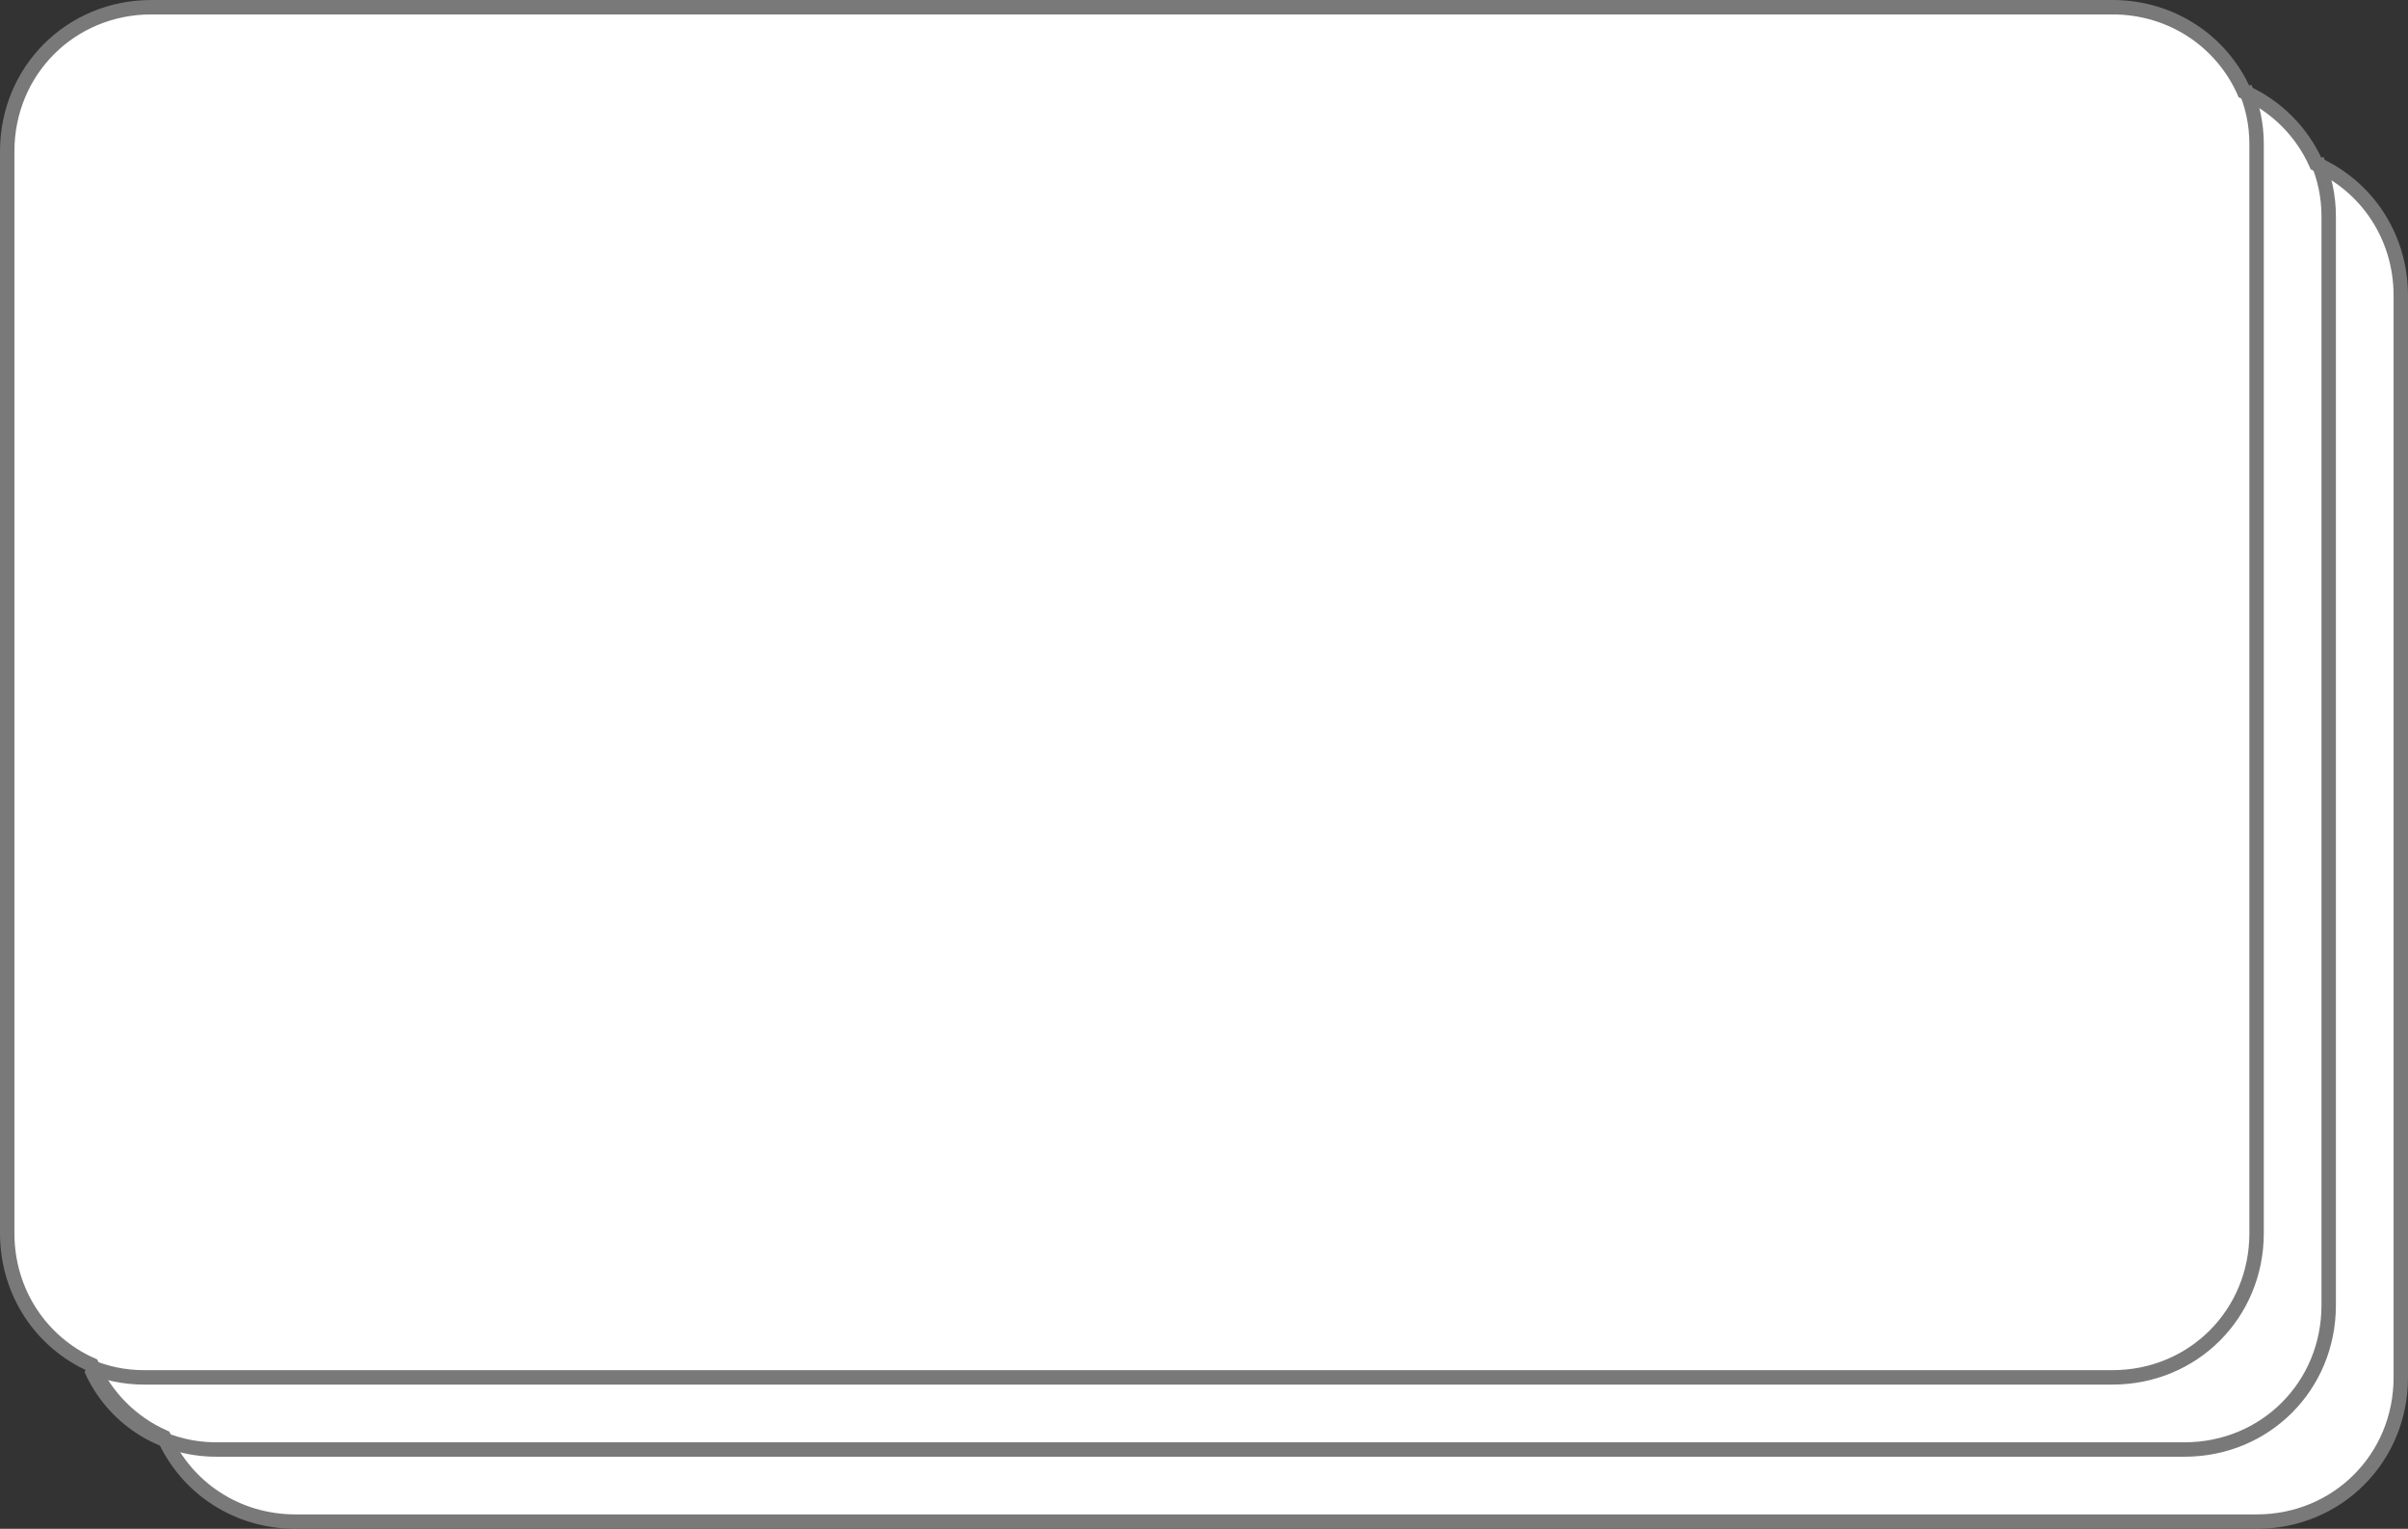 ﻿<?xml version="1.0" encoding="utf-8"?>
<svg version="1.1" xmlns:xlink="http://www.w3.org/1999/xlink" width="167px" height="106px" xmlns="http://www.w3.org/2000/svg">
  <rect width="100%" height="100%" fill="#333333" stroke="none"/>
  <g transform="matrix(1 0 0 1 -74 -370 )">
    <path d="M 94 475.5  L 231 475.5  C 236.32 475.5  240.5 471.32  240.5 466  L 240.5 390  C 240.5 386.02  238.16 382.677  234.753 381.247  C 233.804 378.986  232.014 377.196  229.753 376.247  C 228.323 372.84  224.98 370.5  221 370.5  L 84 370.5  C 78.68 370.5  74.5 374.68  74.5 380  L 74.5 456  C 74.5 459.98  76.84 463.323  80.247 464.753  C 81.196 467.014  82.986 468.804  85.247 469.753  C 86.677 473.16  90.02 475.5  94 475.5  Z " fill-rule="nonzero" fill="#ffffff" stroke="none" />
    <path d="M 94.5 475.5  L 230.5 475.5  C 236.1 475.5  240.5 471.1  240.5 465.5  L 240.5 390.5  C 240.5 386.382  238.121 382.913  234.635 381.365  C 233.644 379.134  231.866 377.356  229.635 376.365  C 228.087 372.879  224.618 370.5  220.5 370.5  L 84.5 370.5  C 78.9 370.5  74.5 374.9  74.5 380.5  L 74.5 455.5  C 74.5 459.618  76.879 463.087  80.365 464.635  C 81.356 466.866  83.134 468.644  85.365 469.635  C 86.913 473.121  90.382 475.5  94.5 475.5  Z " stroke-width="1" stroke="#797979" fill="none" />
    <path d="M 234.678 381.072  C 235.207 382.264  235.5 383.592  235.5 385  L 235.5 460.5  C 235.5 466.1  231.1 470.5  225.5 470.5  L 89 470.5  C 85.088 470.5  81.792 468.24  80.322 464.928  M 229.678 376.072  C 230.207 377.264  230.5 378.592  230.5 380  L 230.5 455.499  C 230.5 461.099  226.1 465.499  220.5 465.499  L 84 465.5  C 82.592 465.5  81.264 465.207  80.072 464.678  " stroke-width="1" stroke="#797979" fill="none" />
  </g>
</svg>